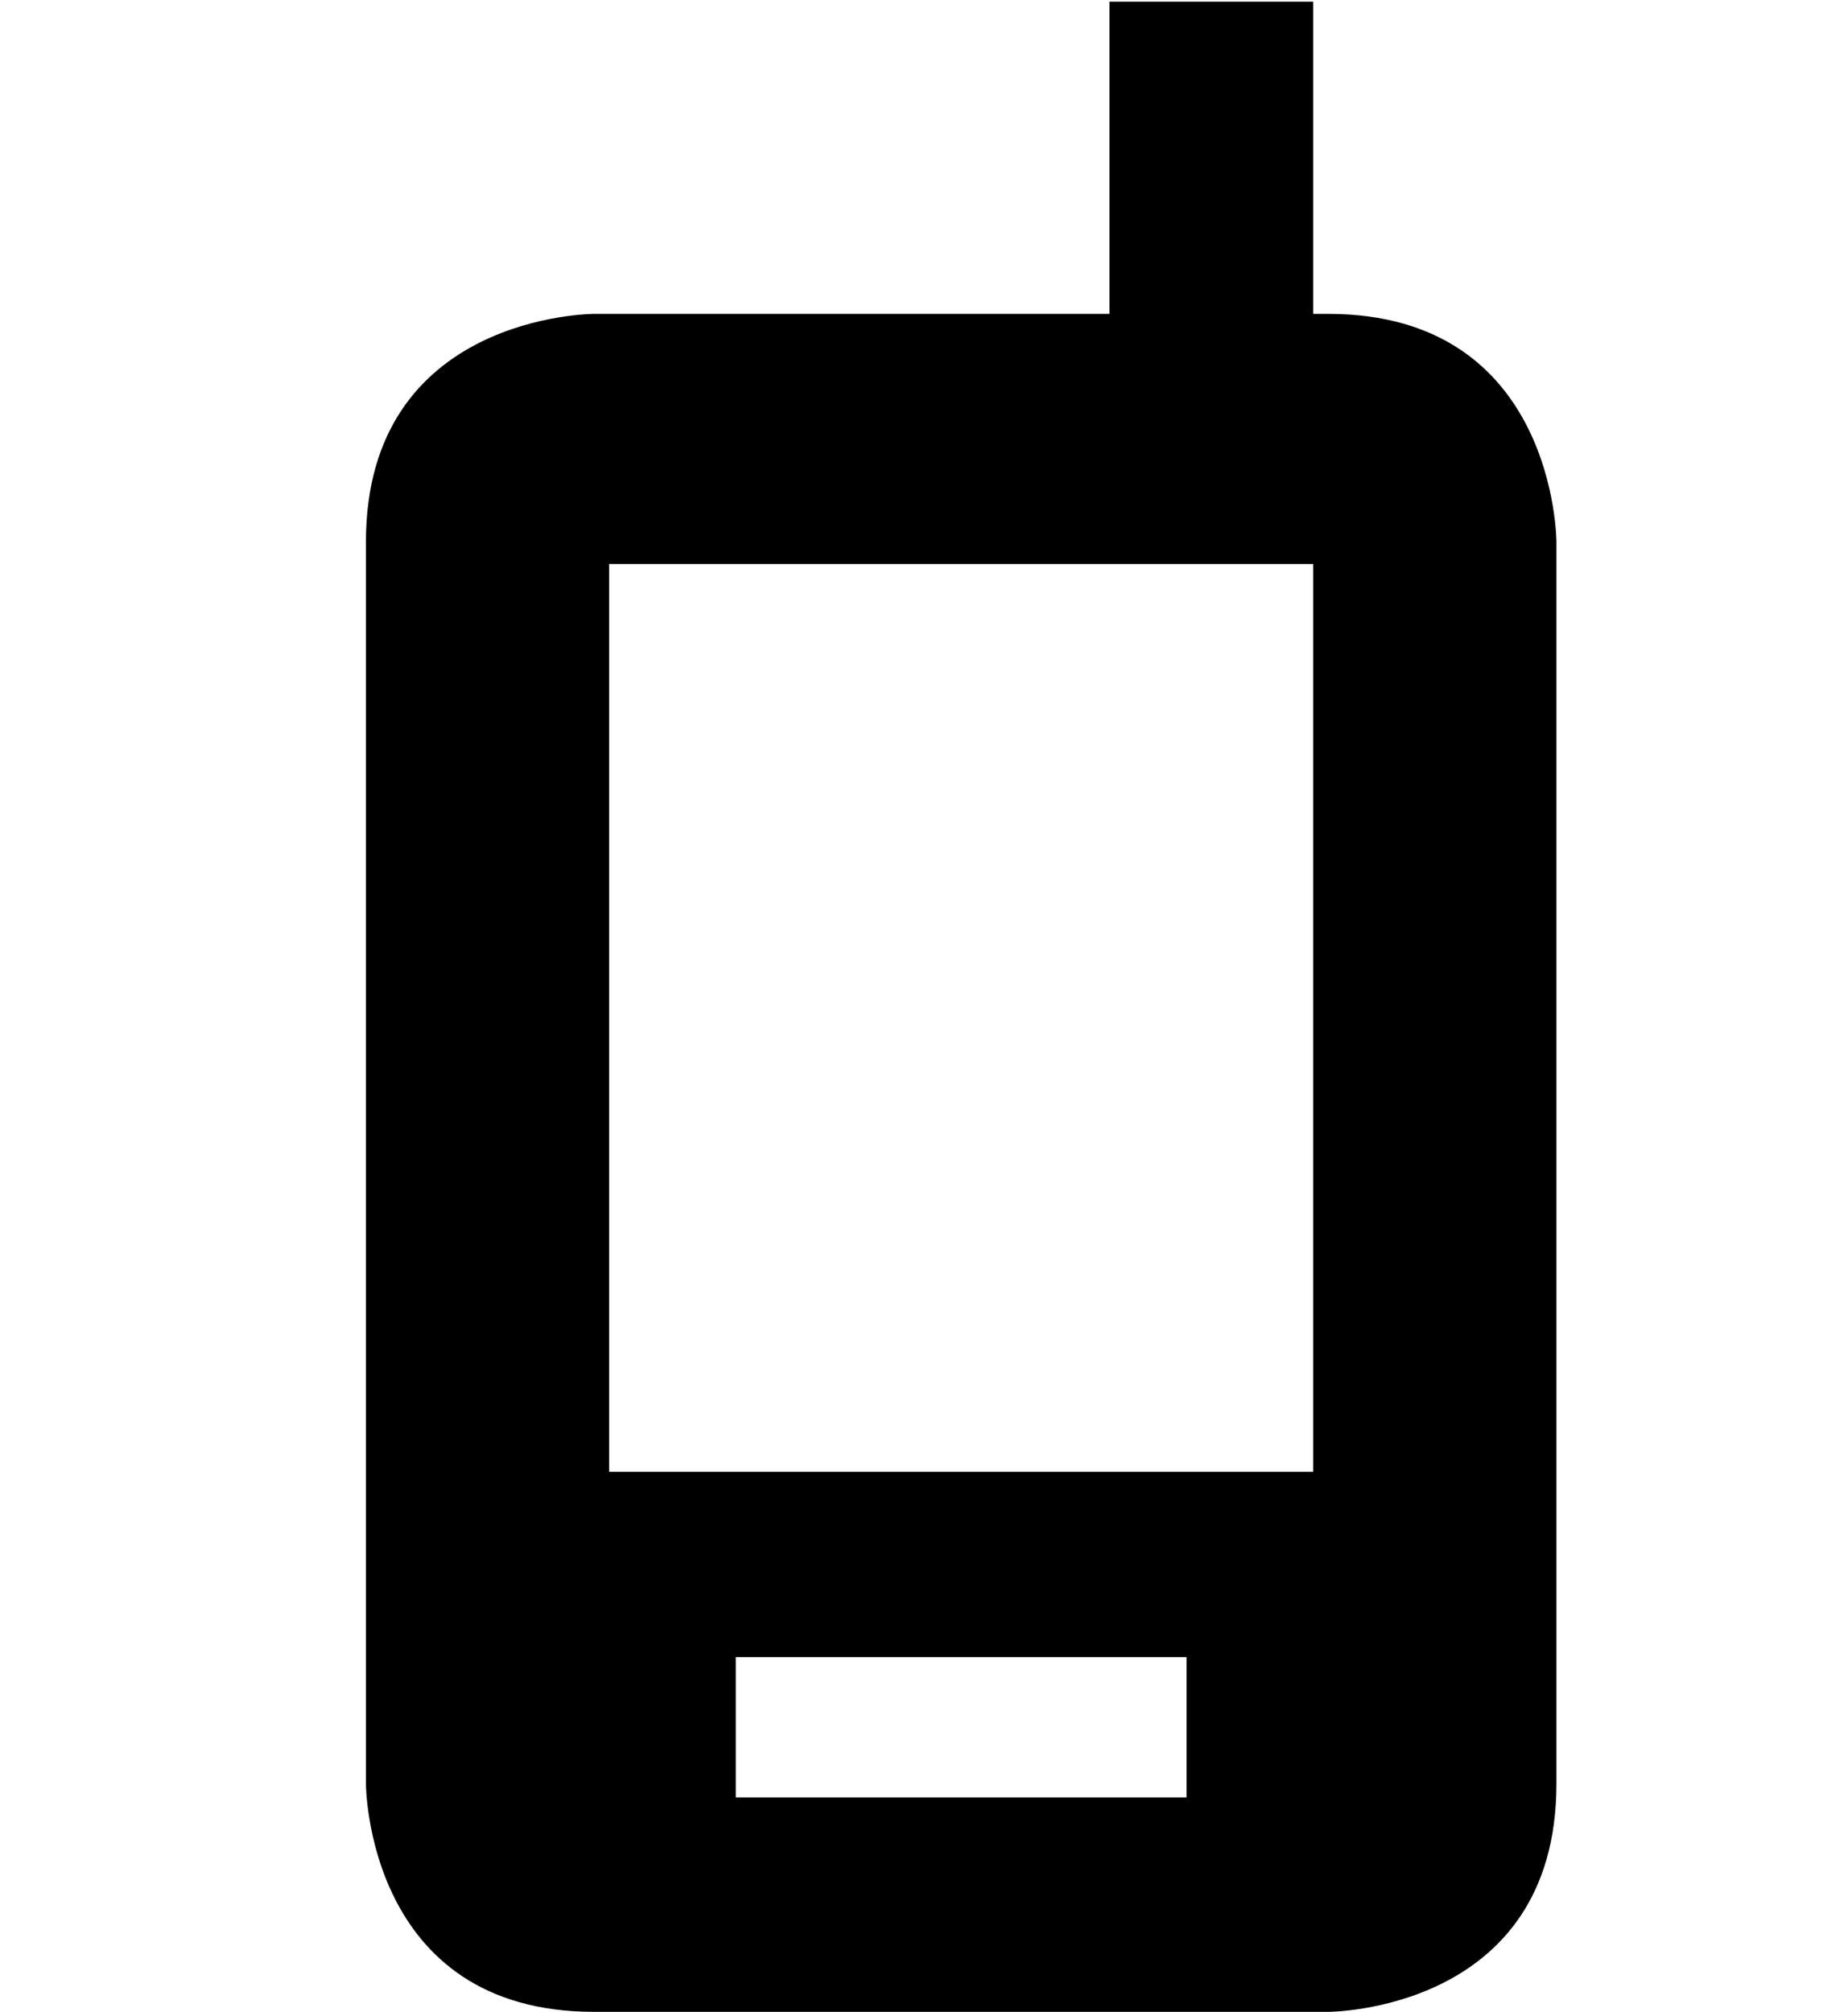 <svg xmlns="http://www.w3.org/2000/svg" xmlns:xlink="http://www.w3.org/1999/xlink" version="1.1" x="0px" y="0px" viewBox="0 0 91.852 100" enable-background="new 0 0 91.852 100" xml:space="preserve"><path d="M66.022,15.602h-0.751V0.083H55.142v15.519H29.527c0,0-11.339,0-11.339,11.339v61.722c0,0,0,11.338,11.339,11.338h36.495  c0,0,11.338,0,11.338-11.338V26.94C77.36,26.94,77.36,15.602,66.022,15.602z M58.976,89.341H36.571v-6.973h22.405V89.341z   M65.271,73.159H30.276V28.033h34.995V73.159z"></path></svg>